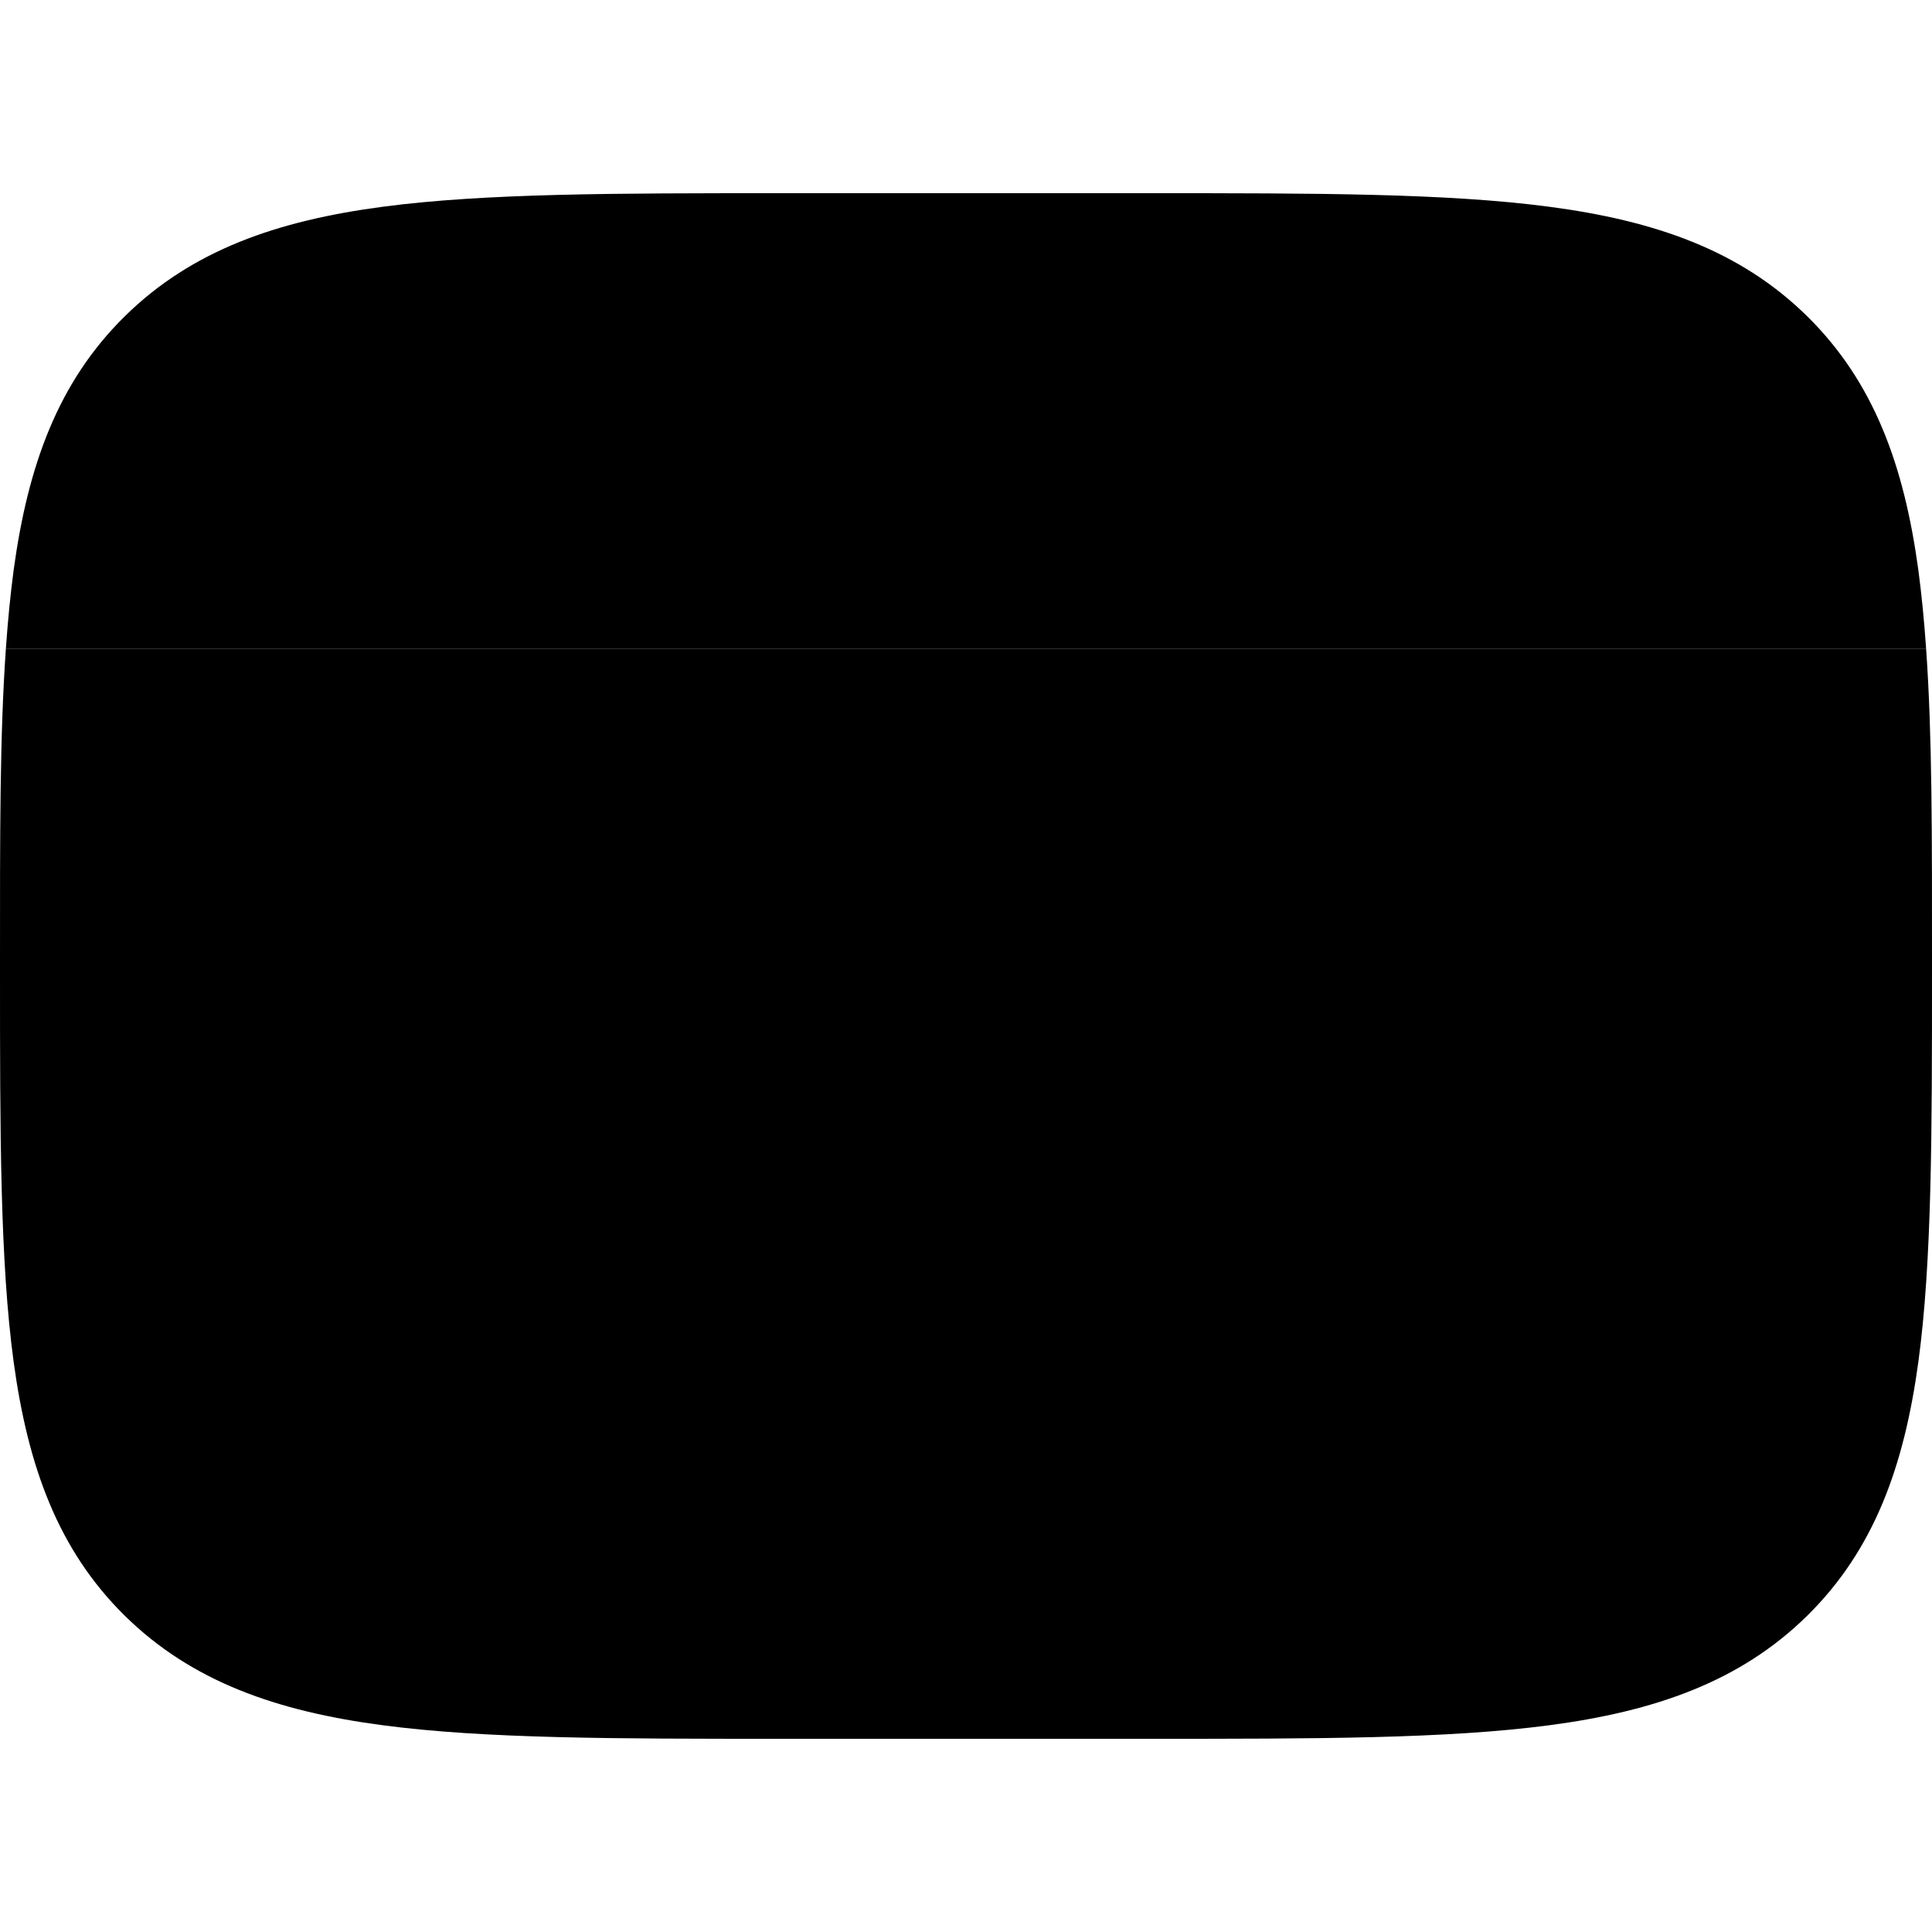 <svg width="20" height="20" viewBox="0 0 20 20" fill="currentcolor" xmlns="http://www.w3.org/2000/svg">
  <path d="M2.5904e-05 9.948V10.052C1.17121e-05 11.732 4.47035e-07 13.063 0.142 14.104C0.289 15.176 0.598 16.044 1.294 16.728C1.99 17.412 2.873 17.716 3.964 17.86C5.023 18 6.378 18 8.087 18H11.913C13.623 18 14.977 18 16.036 17.86C17.127 17.716 18.01 17.412 18.706 16.728C19.402 16.044 19.711 15.176 19.858 14.104C20 13.063 20 11.732 20 10.052V9.948C20 8.659 20.003 7.619 19.939 6.714L0.061 6.714C-0.003 7.619 1.50832e-05 8.659 2.5904e-05 9.948Z" fill="currentcolor" fill-opacity="0.2" />
  <path fill-rule="evenodd" d="M8.087 2H11.913C13.623 2 14.977 2 16.036 2.14C17.127 2.284 18.01 2.588 18.706 3.272C19.402 3.956 19.711 4.824 19.858 5.896C19.892 6.151 19.919 6.424 19.939 6.714H0.061C0.081 6.424 0.108 6.151 0.142 5.896C0.289 4.824 0.598 3.956 1.294 3.272C1.99 2.588 2.873 2.284 3.964 2.14C5.023 2 6.378 2 8.087 2Z" fill="currentcolor" />
  <path d="M4.855 4.514C4.855 5.019 4.439 5.429 3.925 5.429C3.411 5.429 2.995 5.019 2.995 4.514C2.995 4.009 3.411 3.6 3.925 3.6C4.439 3.6 4.855 4.009 4.855 4.514Z" fill="currentcolor" />
  <path d="M7.646 4.514C7.646 5.019 7.229 5.429 6.716 5.429C6.202 5.429 5.785 5.019 5.785 4.514C5.785 4.009 6.202 3.6 6.716 3.6C7.229 3.6 7.646 4.009 7.646 4.514Z" fill="currentcolor" />
</svg>

